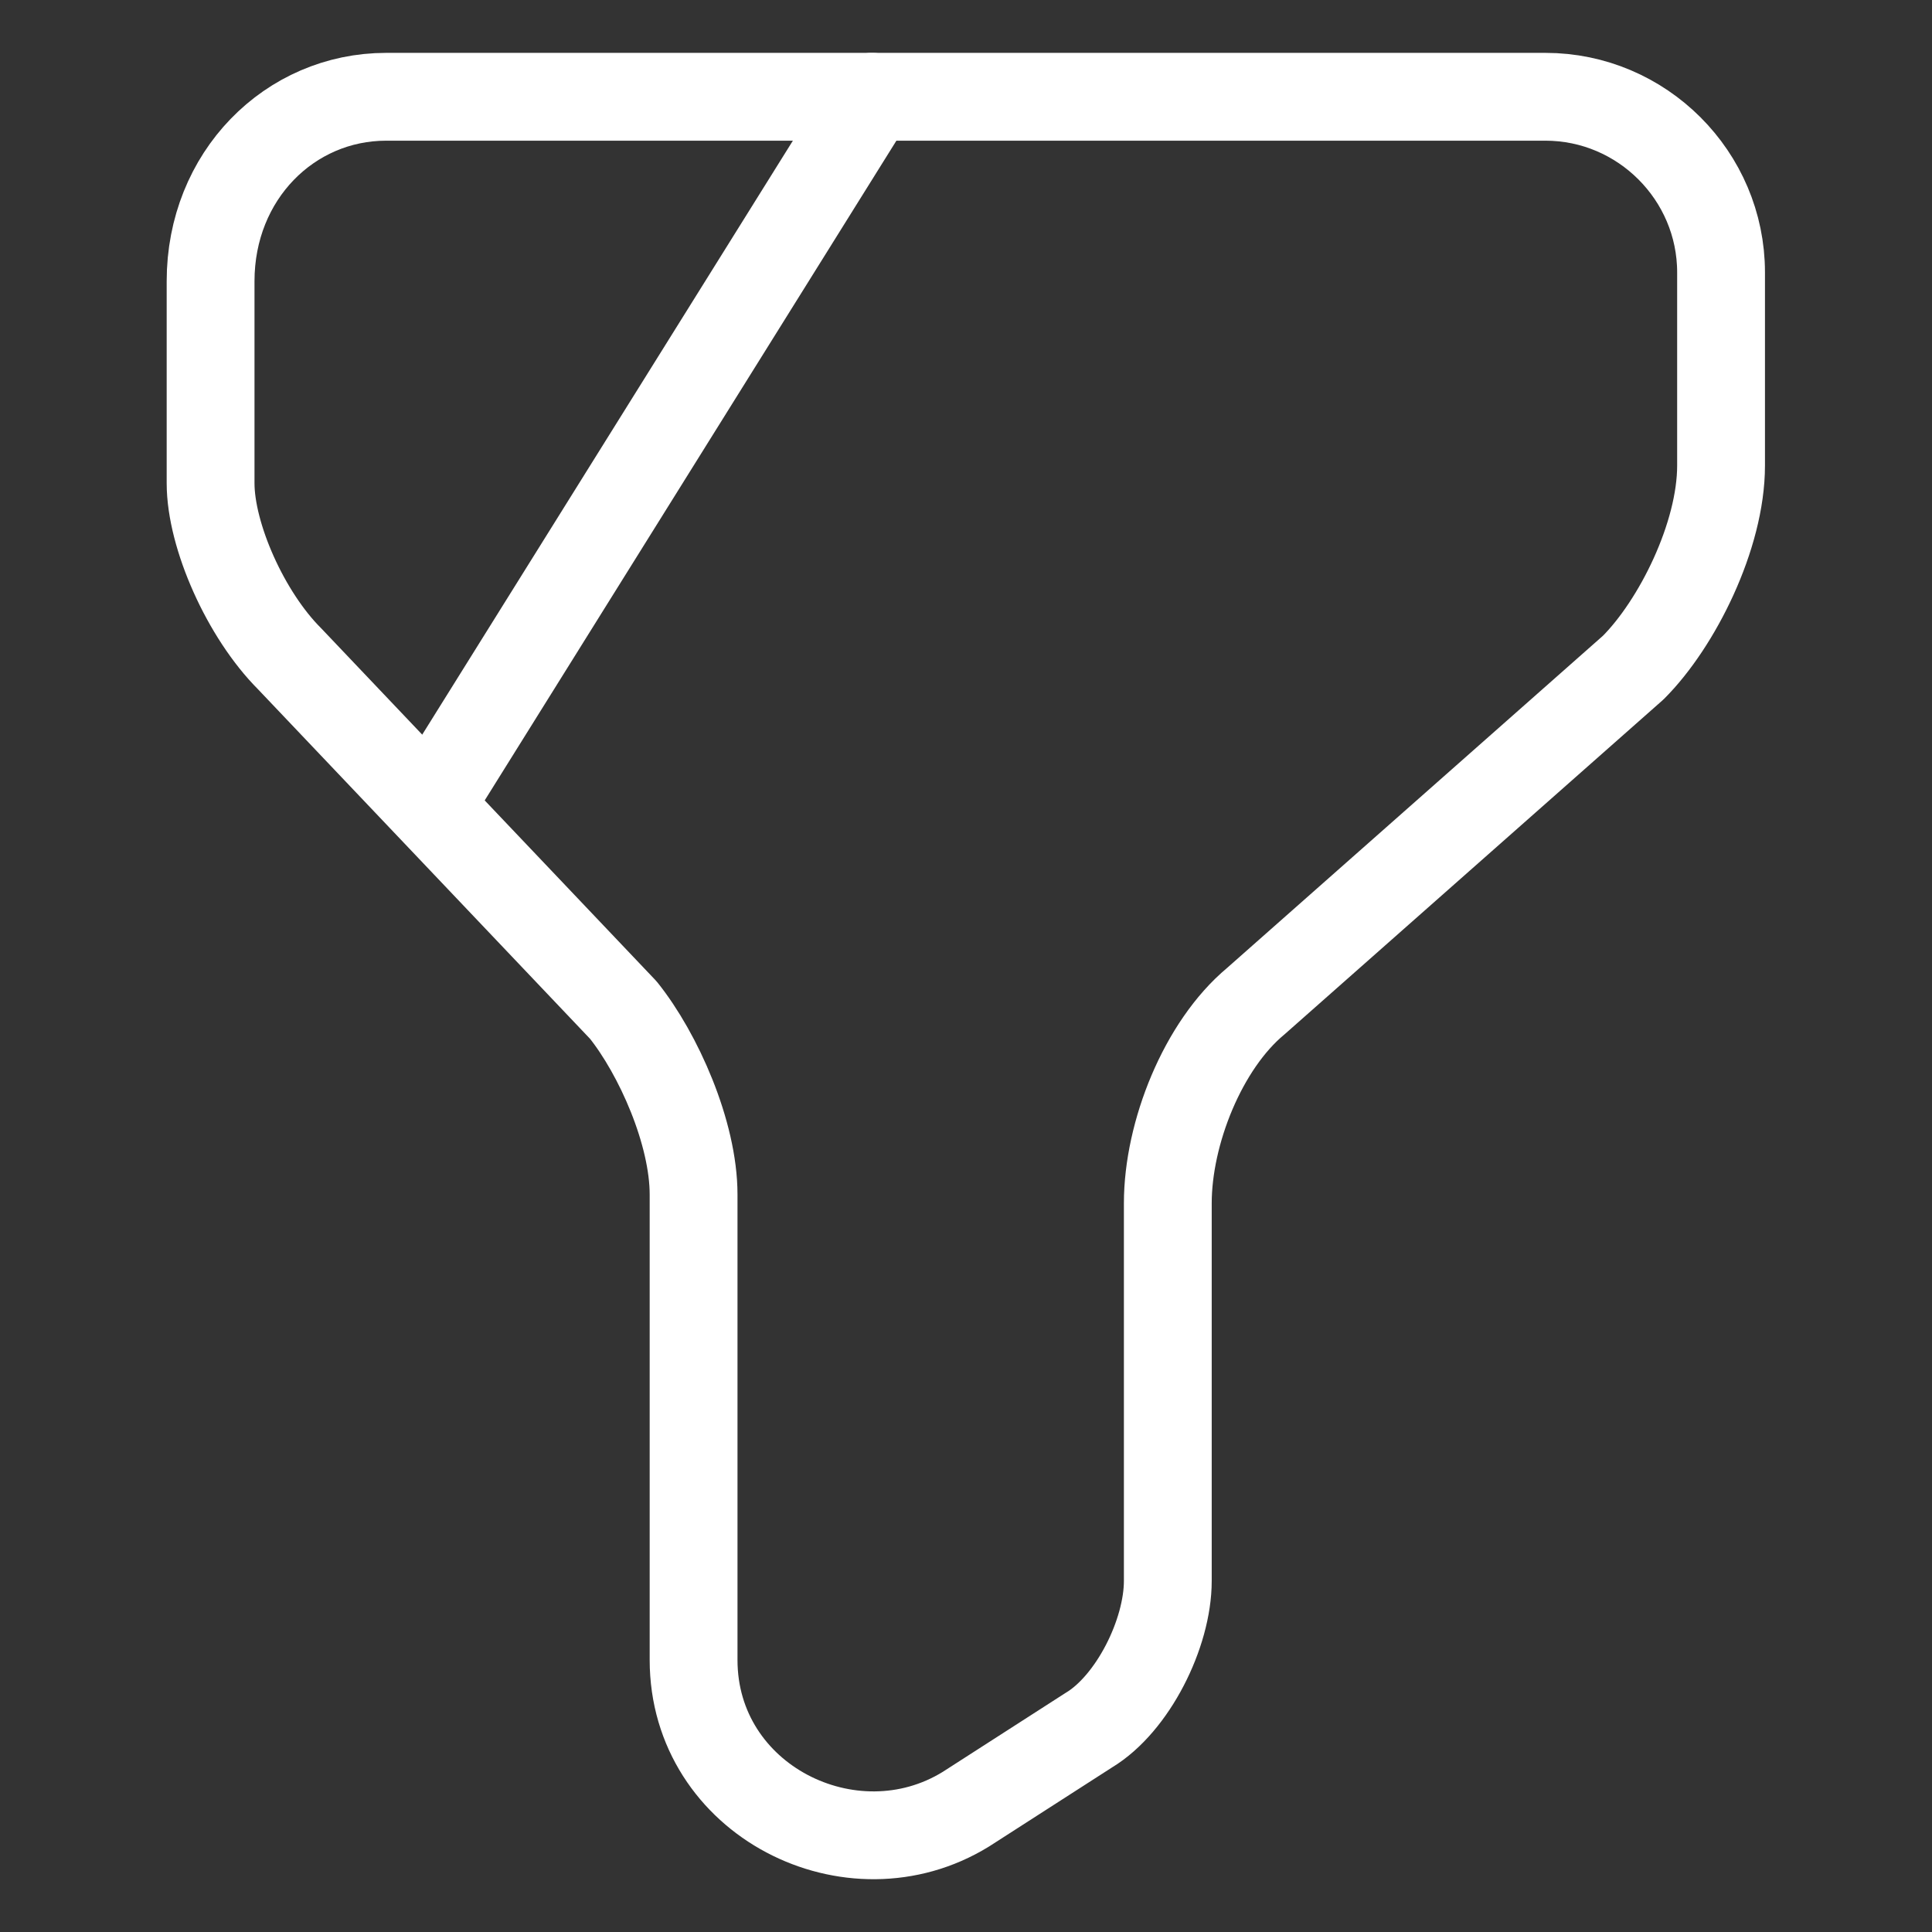 <svg width="22" height="22" viewBox="0 0 22 22" fill="none" xmlns="http://www.w3.org/2000/svg">
<rect x="0" y="0" width="22" height="22" fill="#333333" stroke="none"/>
<g clip-path="url(#clip0_22047_44639)">
<path d="M4.398 1.102H17.598C18.698 1.102 19.598 2.002 19.598 3.102V5.302C19.598 6.102 19.098 7.102 18.598 7.602L14.298 11.402C13.698 11.902 13.298 12.902 13.298 13.702V18.002C13.298 18.602 12.898 19.402 12.398 19.702L10.998 20.602C9.698 21.402 7.898 20.502 7.898 18.902V13.602C7.898 12.902 7.498 12.002 7.098 11.502L3.298 7.502C2.798 7.002 2.398 6.102 2.398 5.502V3.202C2.398 2.002 3.298 1.102 4.398 1.102Z" stroke="white" stroke-miterlimit="10" stroke-linecap="round" stroke-linejoin="round"/>
<path d="M9.93 1.102L5 9.002" stroke="white" stroke-miterlimit="10" stroke-linecap="round" stroke-linejoin="round"/>
</g>
<defs>
<clipPath id="clip0_22047_44639">
<rect width="22" height="22" fill="white"/>
</clipPath>
</defs>
</svg>
